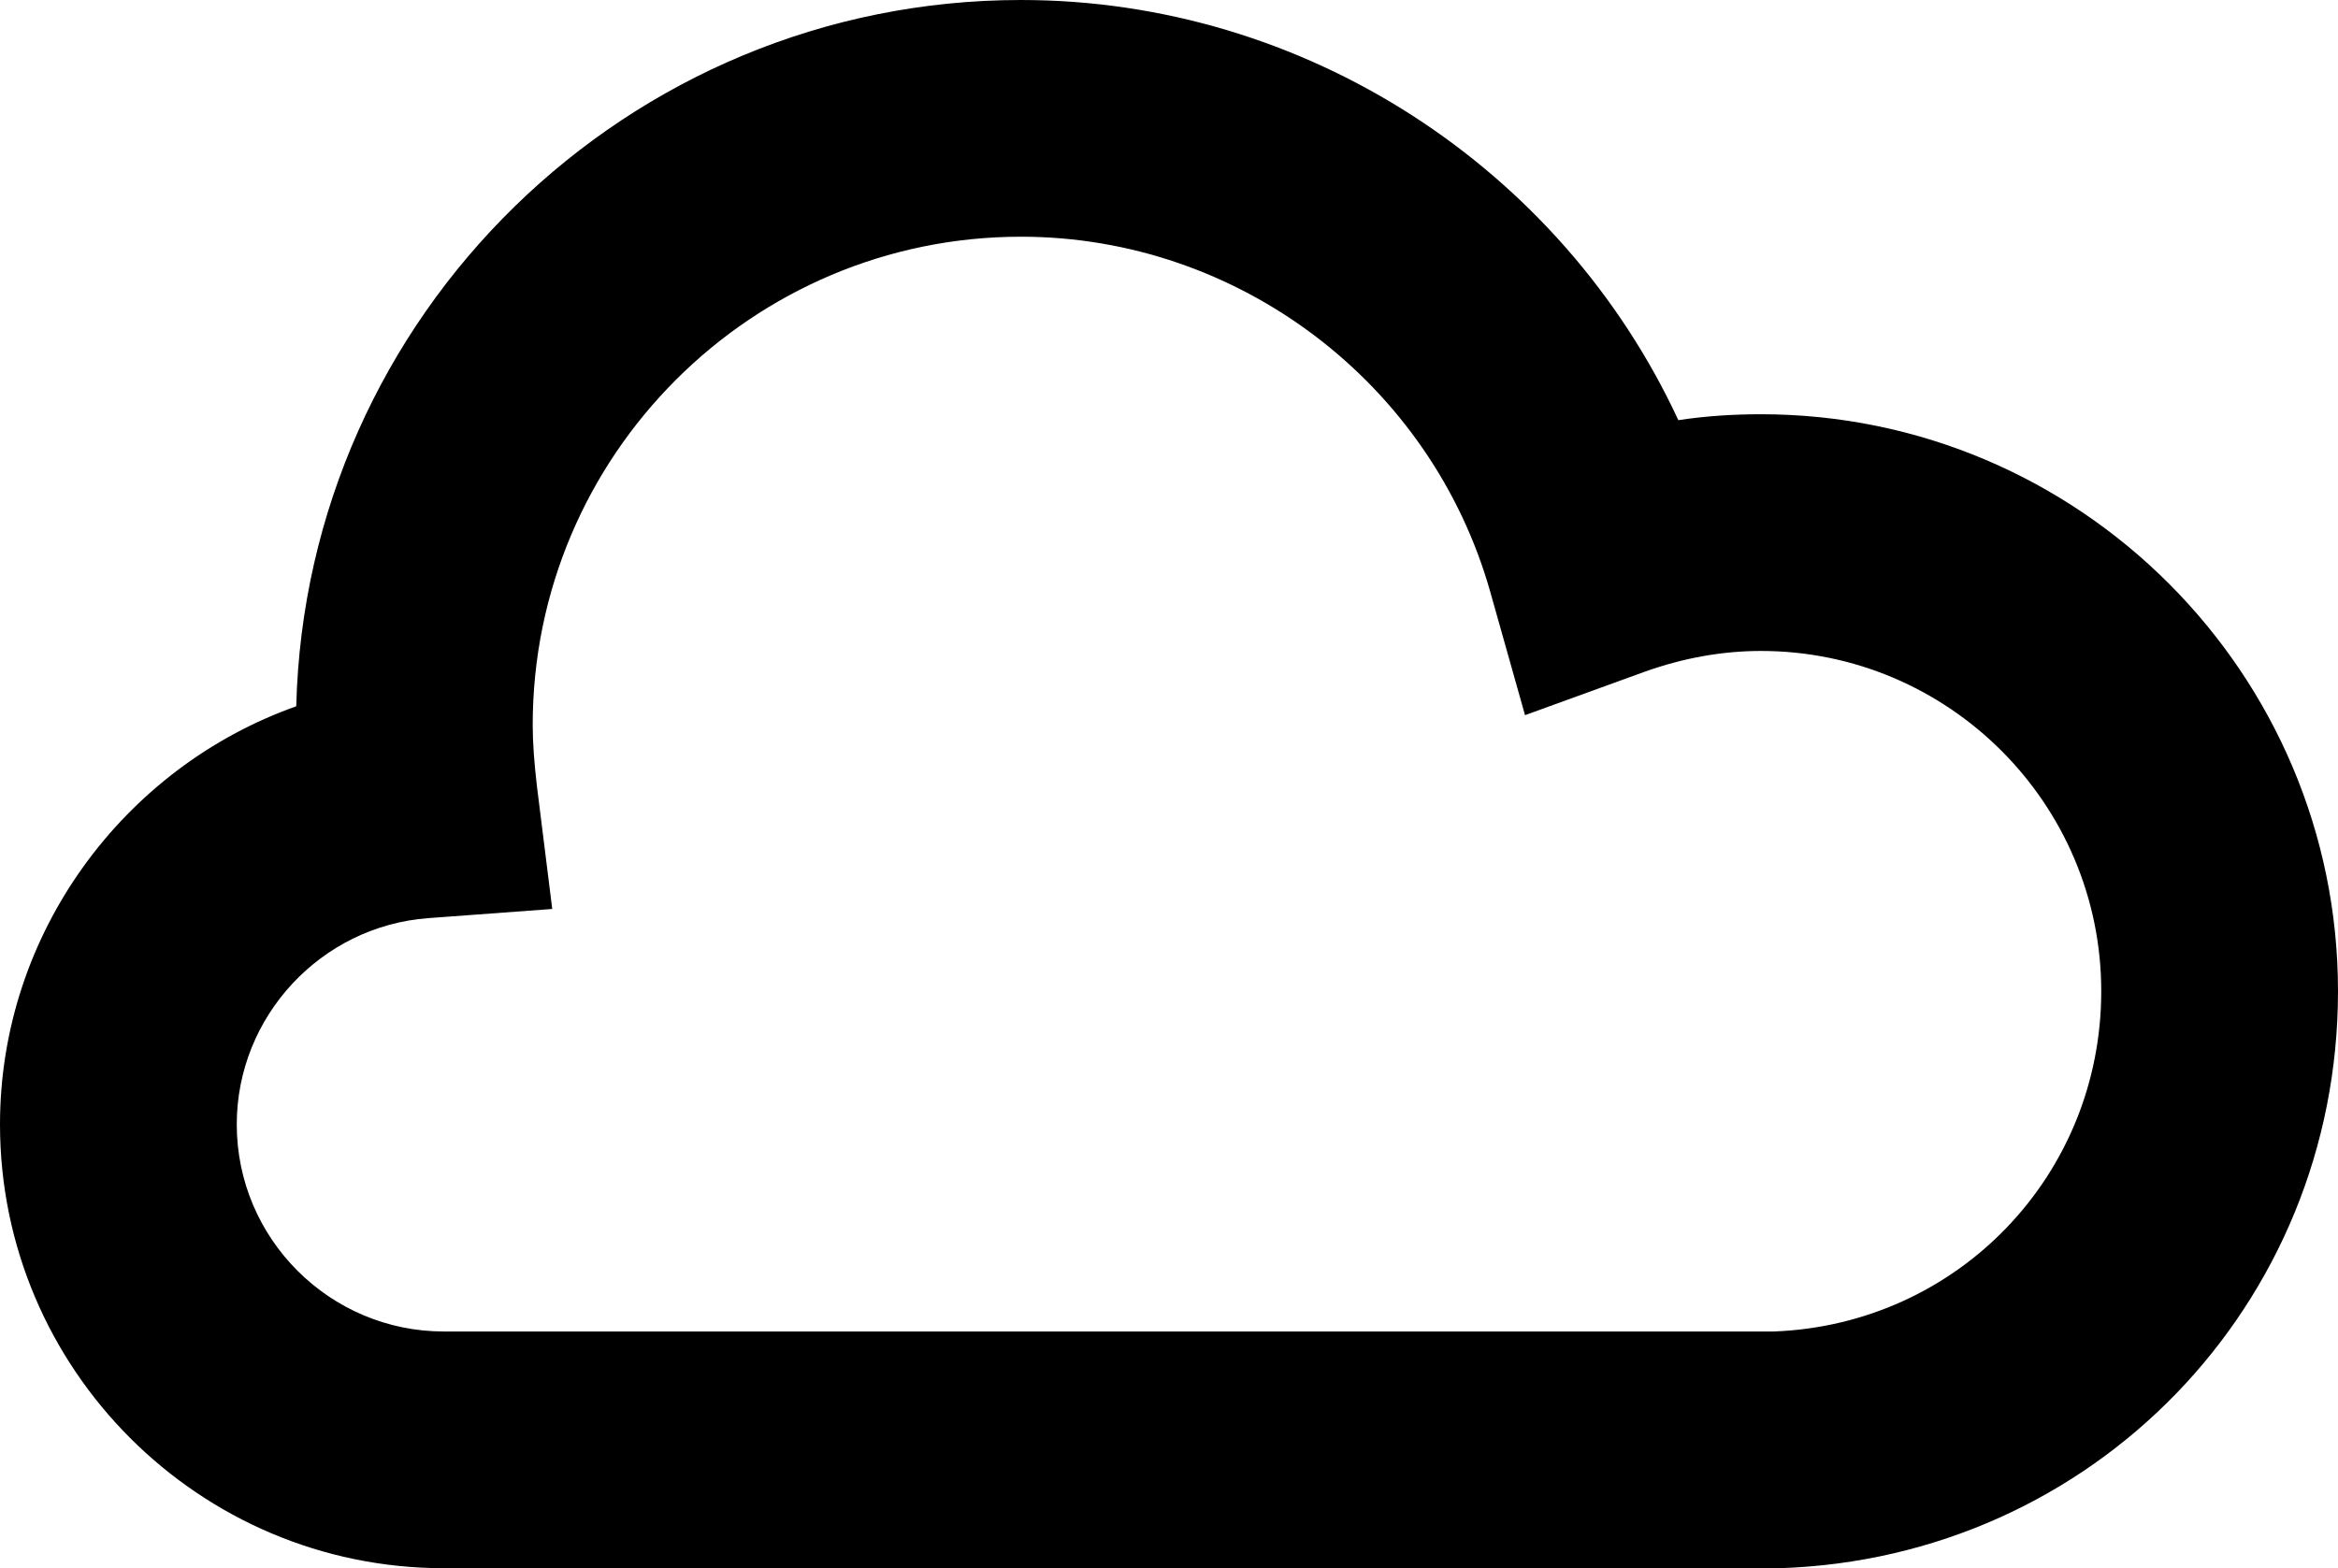 <svg width="79" height="53" viewBox="0 0 79 53" fill="none" xmlns="http://www.w3.org/2000/svg">
<path d="M60.06 53H15C6.73 53 0 46.27 0 38C0 31.55 4.17 25.94 10.01 23.87C10.34 10.65 21.2 0 34.5 0C44.1 0 52.76 5.68 56.71 14.2C57.63 14.06 58.56 14 59.5 14C70.25 14 79 22.75 79 33.5C79 44.1 70.71 52.66 60.13 53H60.06ZM34.5 8C25.4 8 18 15.4 18 24.5C18 25.11 18.05 25.76 18.14 26.55L18.66 30.72L14.47 31.03C10.84 31.3 8 34.36 8 38C8 41.86 11.14 45 15 45H59.93C66.14 44.77 71 39.73 71 33.5C71 27.16 65.84 22 59.5 22C58.19 22 56.87 22.24 55.58 22.7L51.53 24.17L50.36 20.02C48.37 12.95 41.85 8 34.5 8Z" fill="black"/>
</svg>
